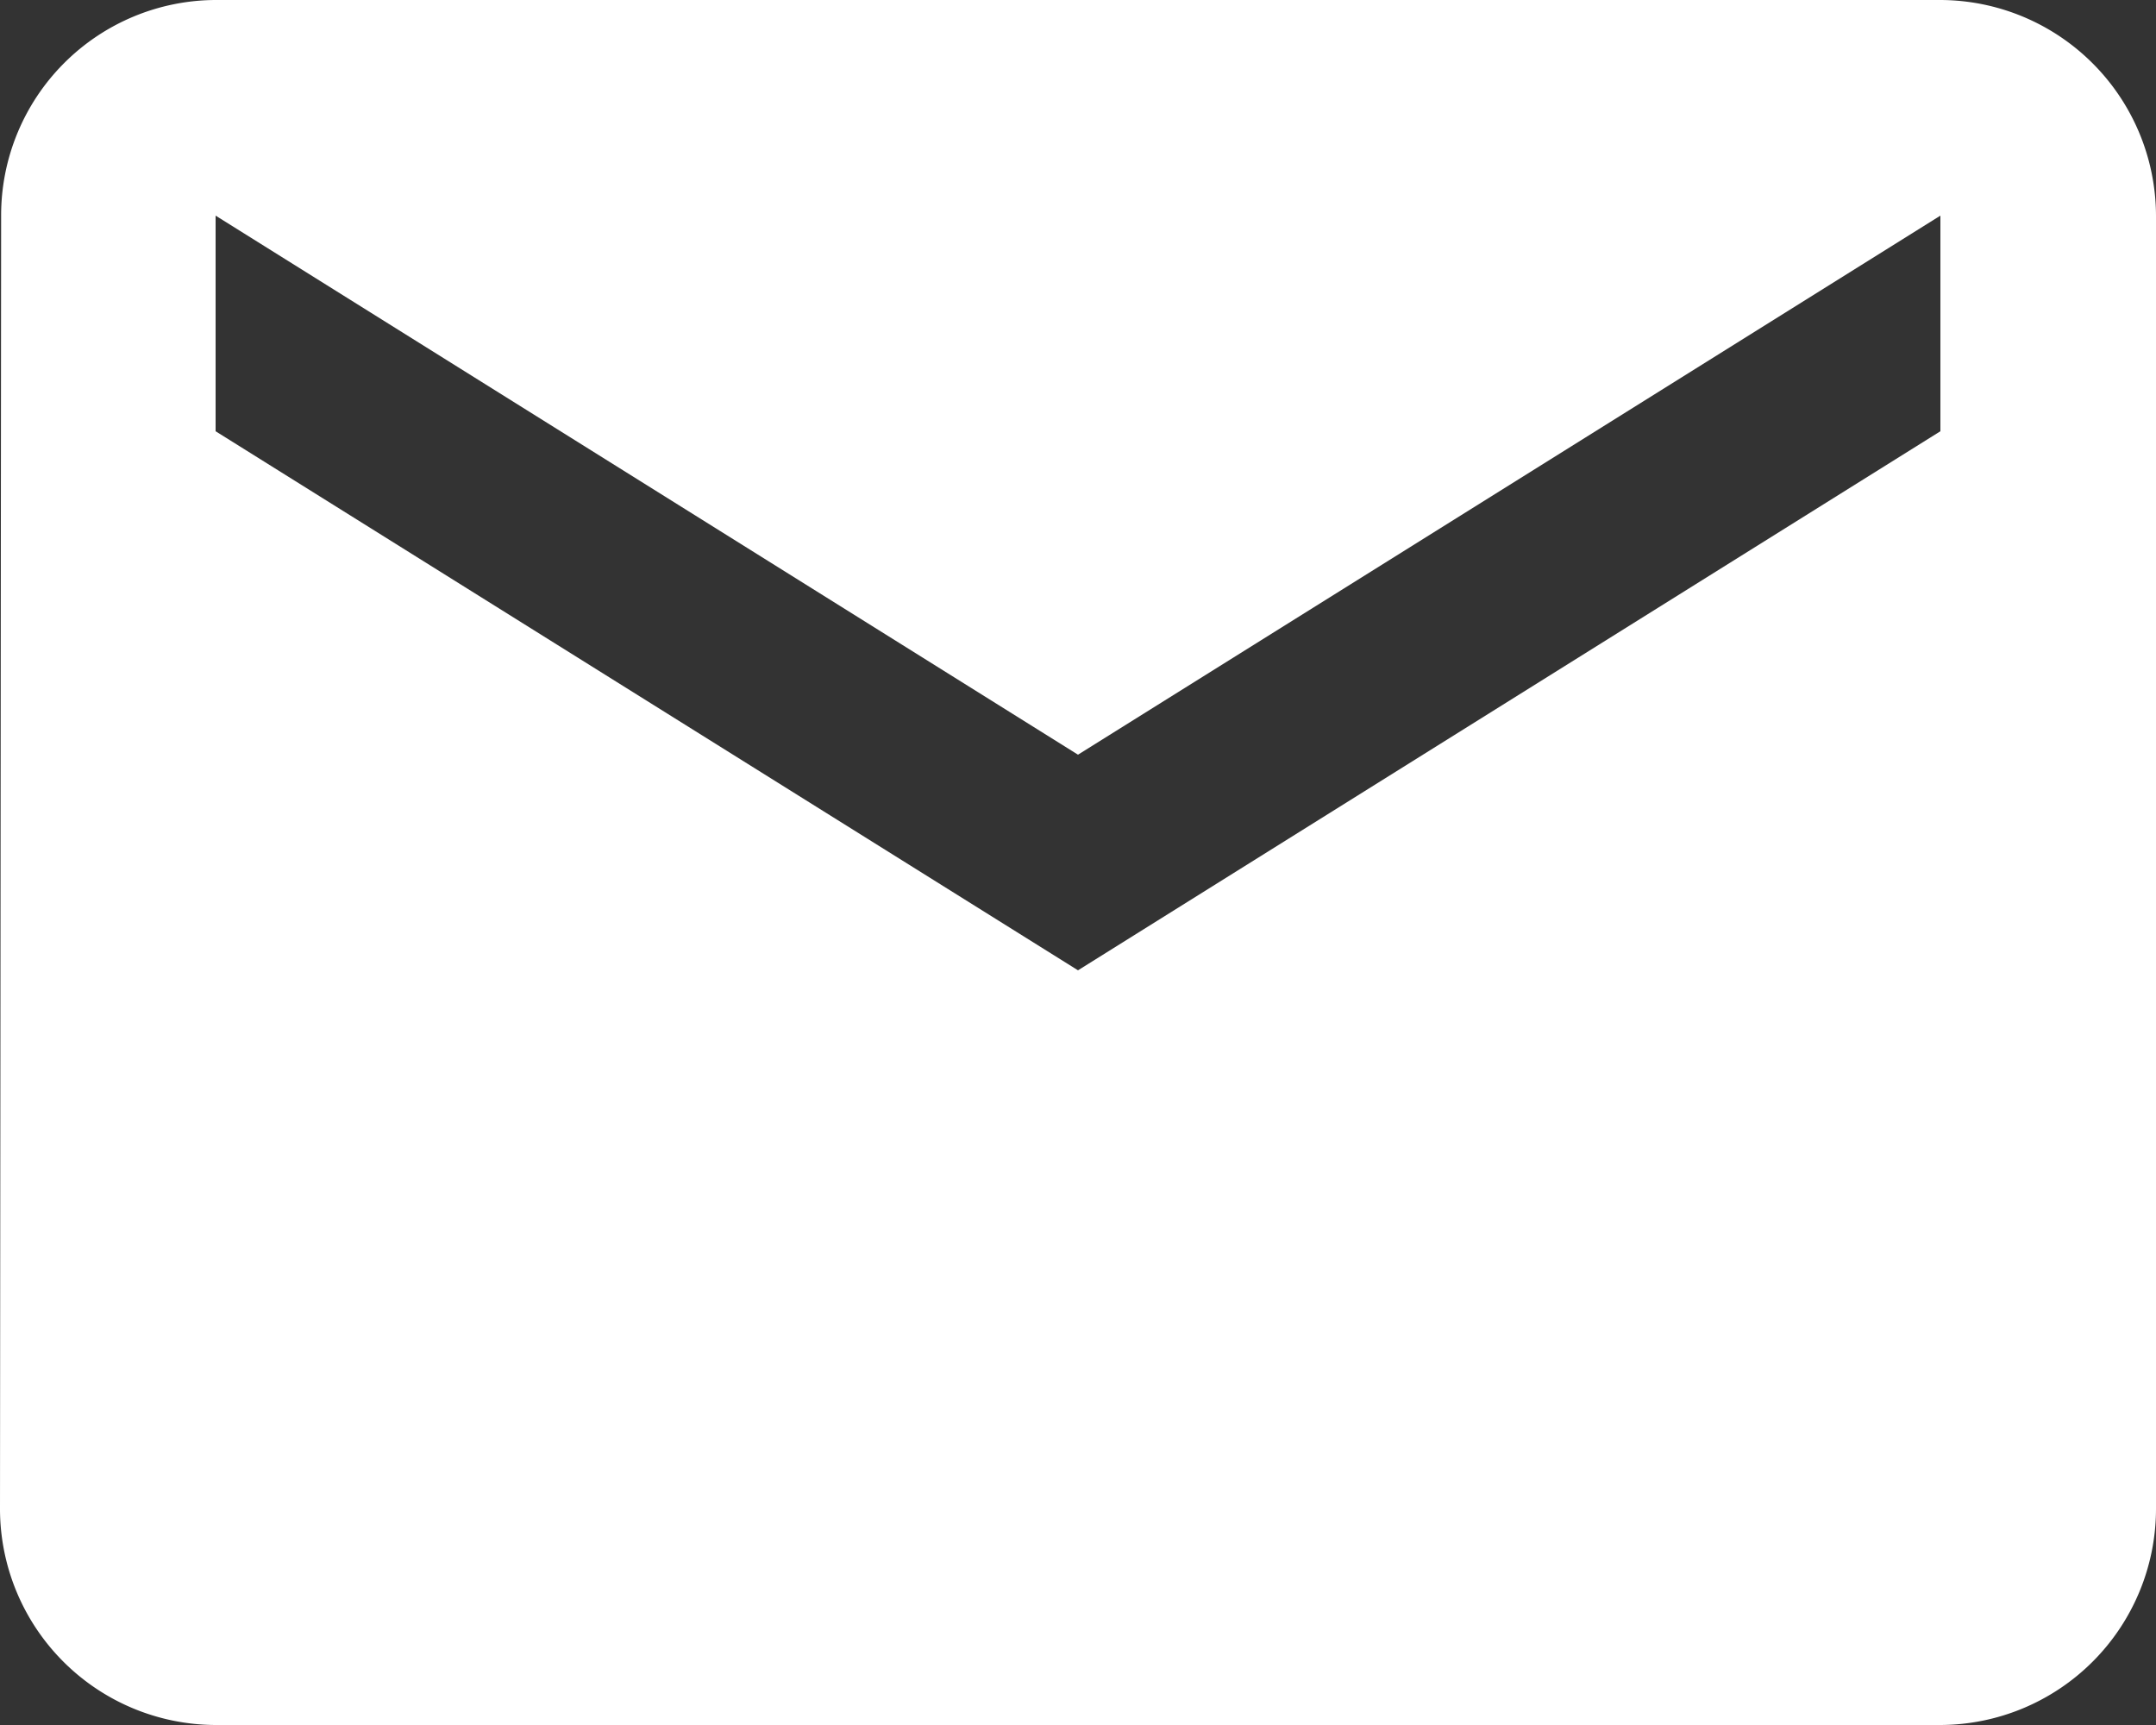 <svg xmlns="http://www.w3.org/2000/svg" width="19.1" height="15.28" viewBox="0 0 19.1 15.28">
  <rect x="0" y="0" width="19.1" height="15.28" fill="#333333" stroke="none"/>
  <path id="email-temp" d="M20.19,6H4.91a1.907,1.907,0,0,0-1.9,1.91L3,19.37a1.916,1.916,0,0,0,1.91,1.91H20.19a1.916,1.916,0,0,0,1.91-1.91V7.91A1.916,1.916,0,0,0,20.19,6Zm0,3.82-7.64,4.775L4.91,9.82V7.91l7.64,4.775L20.19,7.91Z" transform="translate(-3 -6)" fill="#fff"/>
</svg>
